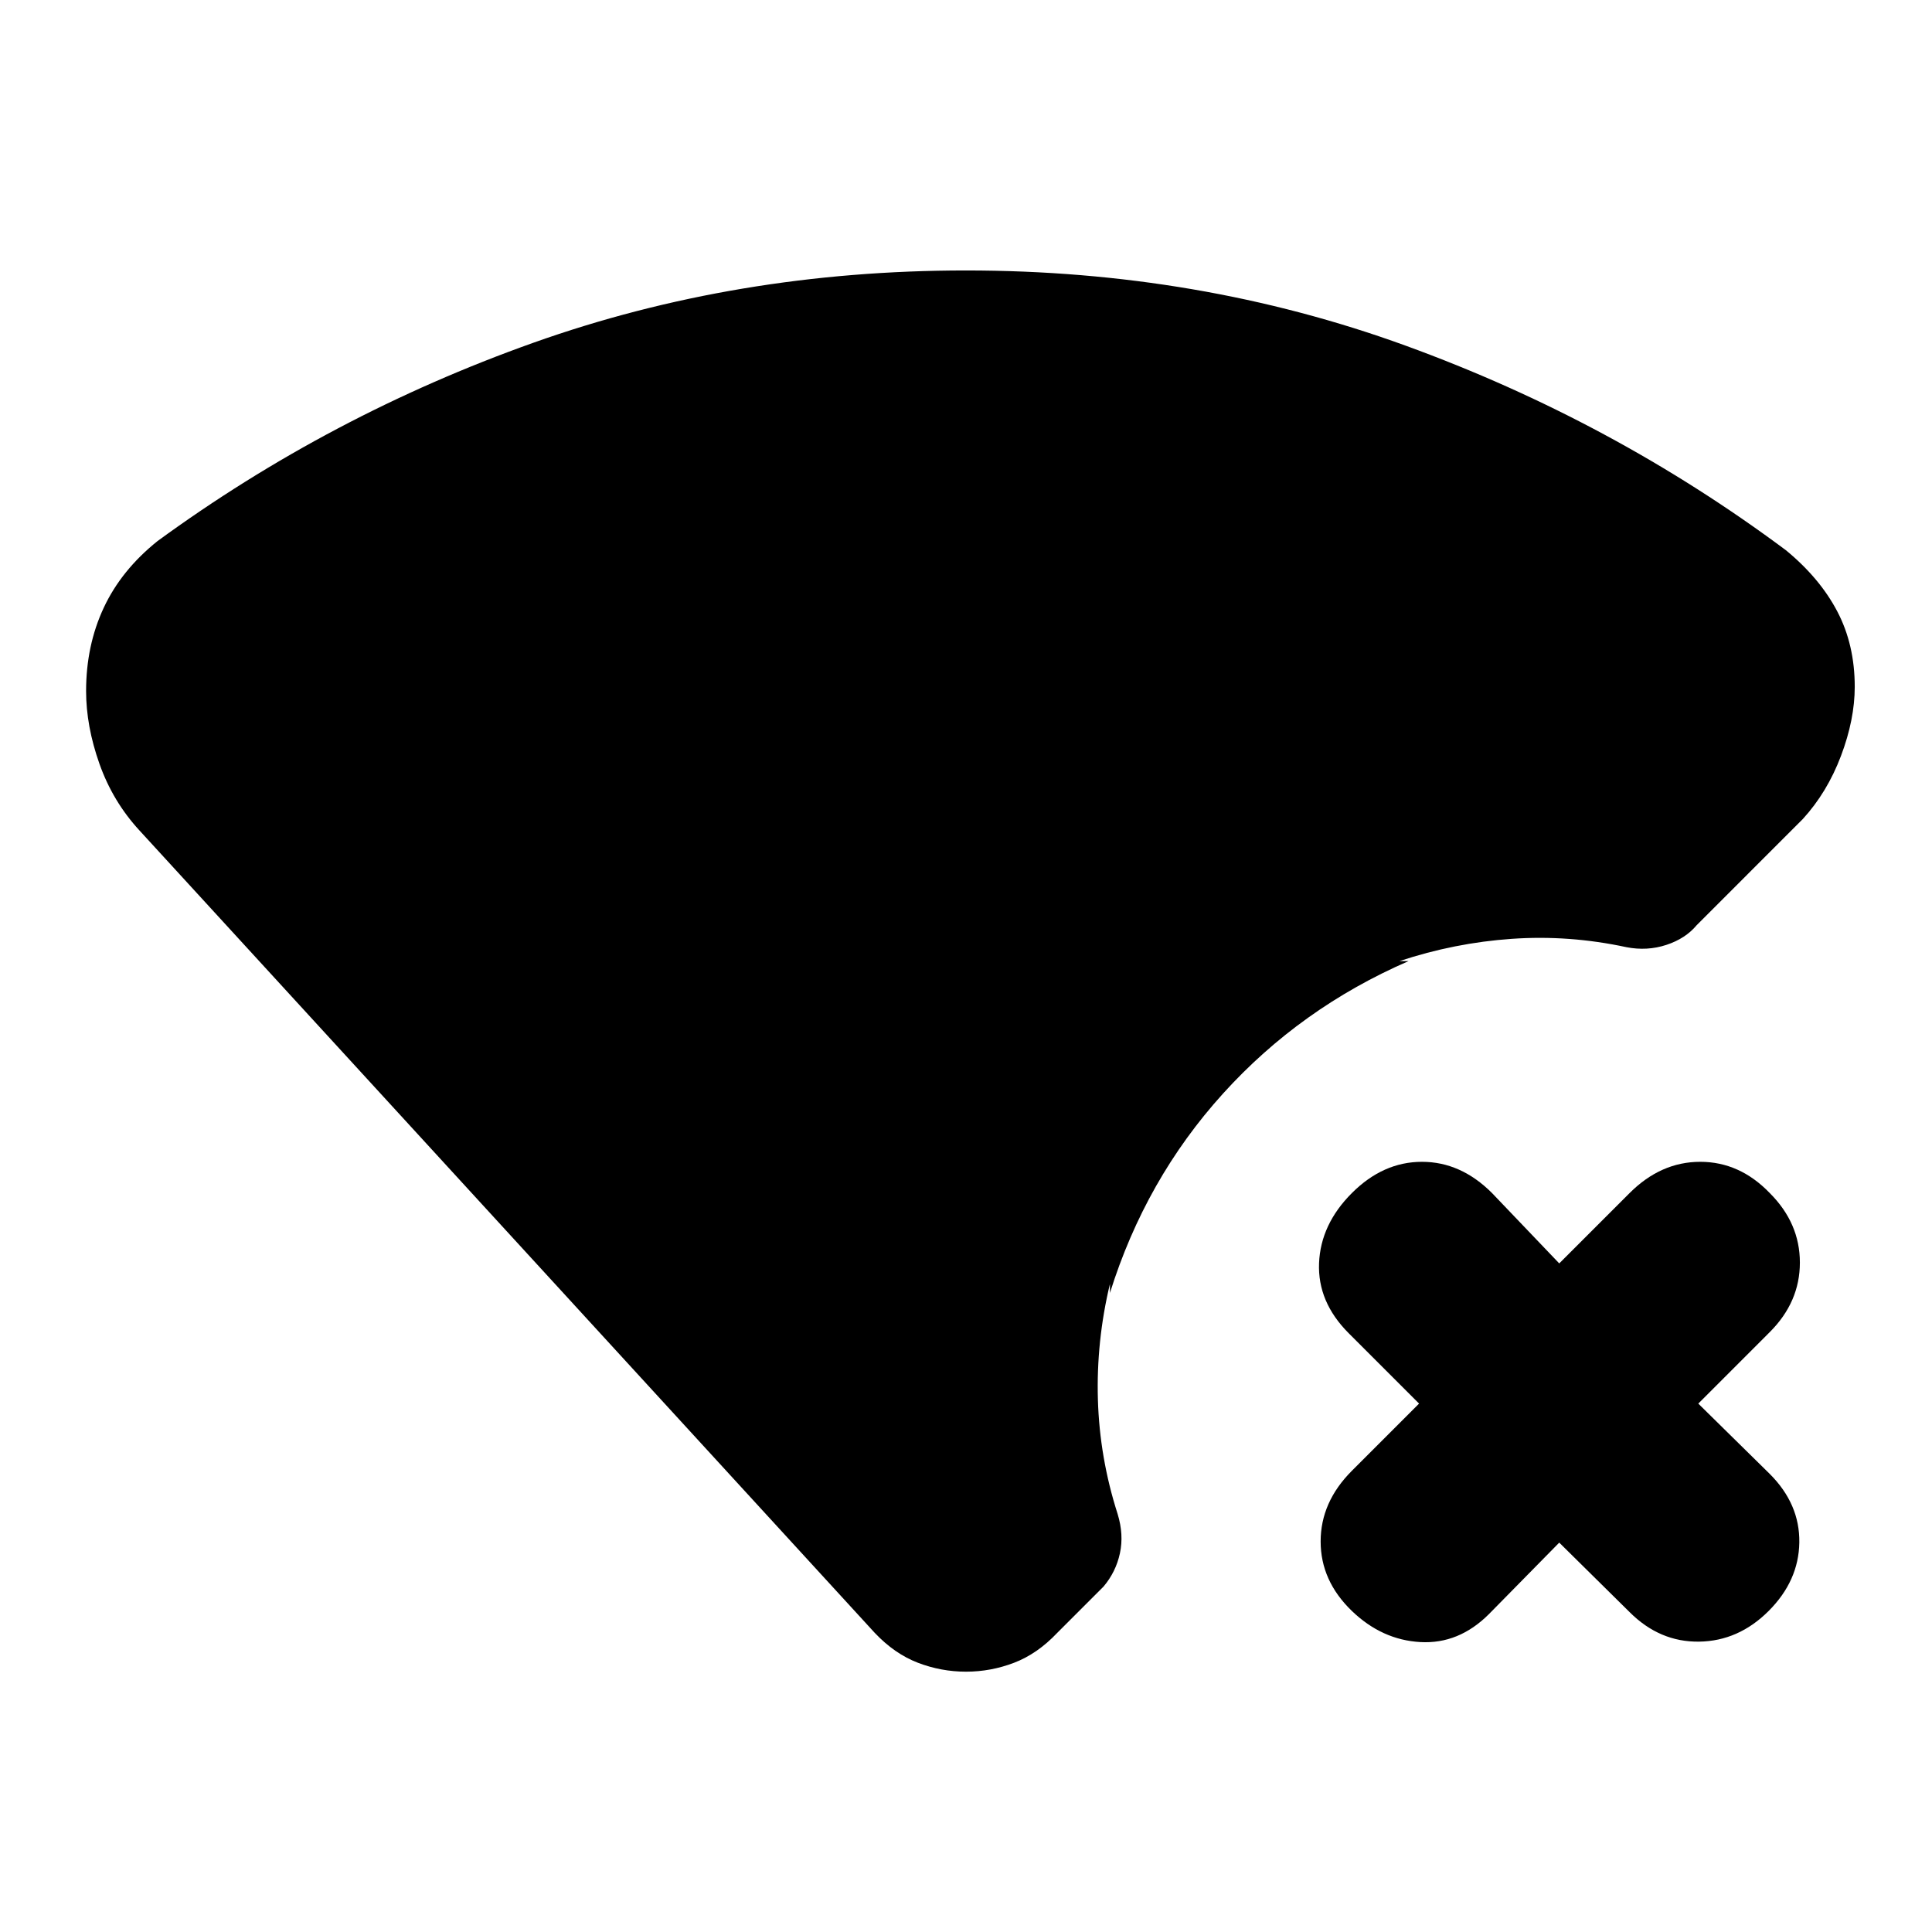 <svg xmlns="http://www.w3.org/2000/svg" height="20" viewBox="0 -960 960 960" width="20"><path d="m774.78-193.48-34.95 35.53q-14.96 14.95-34.05 13.89-19.08-1.07-34.04-15.46-15.52-14.96-15.52-34.54 0-19.59 15.52-35.11l33.39-33.39-34.96-34.96q-15.52-15.52-14.74-34.83.79-19.3 16.31-34.82 15.52-15.53 34.83-15.53 19.3 0 34.82 15.53l33.39 34.95 34.96-34.95q15.52-15.53 35.11-15.53t34.54 15.53q14.96 14.95 14.96 34.54t-14.96 34.54l-35.52 35.53 35.52 34.95q14.96 14.96 14.68 34.05-.29 19.08-15.24 34.04-14.96 14.96-34.55 15.24-19.58.28-34.54-14.67l-34.96-34.53Zm-79.39-288.95h4.52q-53.69 23.3-92.21 65.84-38.53 42.55-56.18 99.07v-4.52q-6.82 28.48-5.98 57.45.85 28.98 9.81 56.9 3.13 10.26 1.13 19.52t-8.13 16.52l-23 23q-9.87 10.43-21.46 14.87-11.59 4.43-23.89 4.43t-23.89-4.43q-11.59-4.44-21.46-14.87L69.3-547.35q-13.26-14.39-19.89-33.13-6.63-18.74-6.63-36.13 0-22.65 8.76-41.39 8.76-18.74 26.72-33.13 85.74-62.61 186.72-98.54Q365.96-825.61 480-825.61q115.74 0 218.41 37.35 102.68 37.35 188.98 101.65 16.83 13.83 25.52 30.37 8.7 16.54 8.7 37.5 0 16.26-6.85 34.37-6.85 18.11-18.98 31.37l-52.69 52.7q-5.57 6.69-15.11 9.82-9.55 3.13-19.81 1.13-28.47-6.13-56.95-4.15-28.48 1.98-55.83 11.07Z"/></svg>